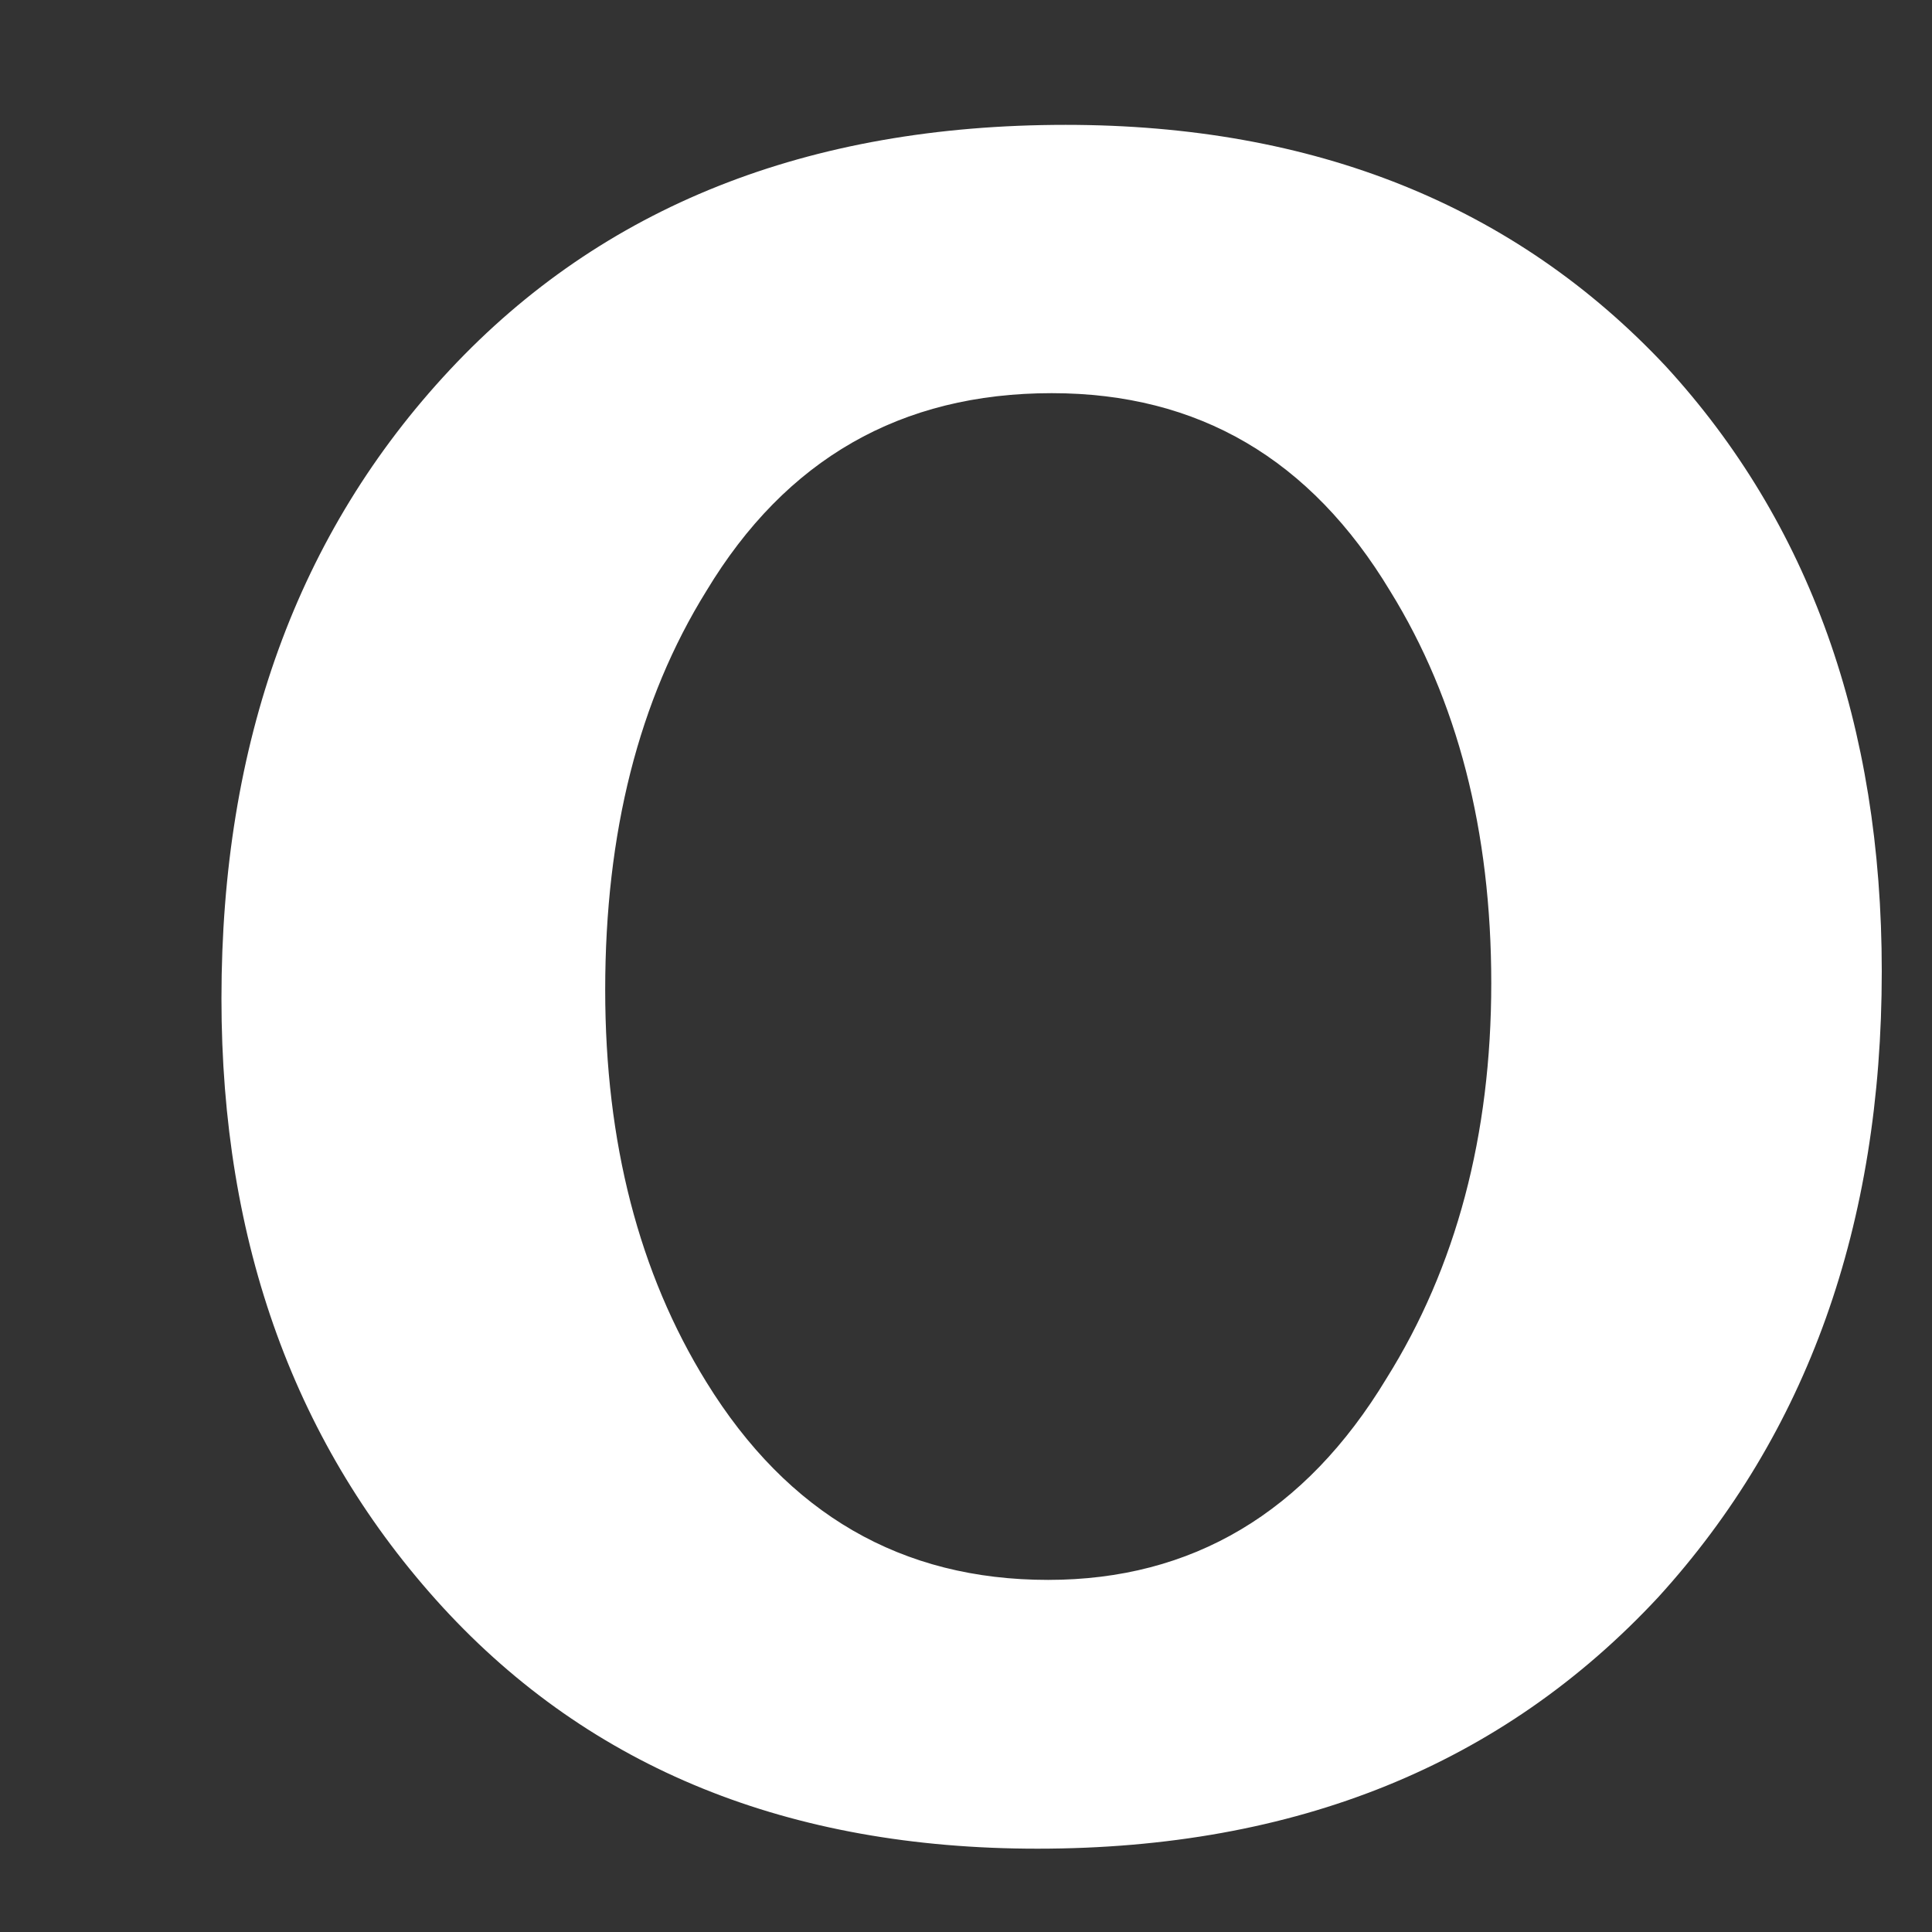 <?xml version="1.0" encoding="UTF-8" standalone="no"?><svg width='8' height='8' viewBox='0 0 8 8' fill='none' xmlns='http://www.w3.org/2000/svg'>
<rect x="0" y="0" width="8" height="8" fill="#333333" stroke="none"/>
<path d='M7.792 4.022C7.792 5.074 7.483 5.936 6.867 6.613C6.221 7.308 5.366 7.655 4.296 7.655C3.267 7.655 2.447 7.323 1.833 6.655C1.223 5.989 0.917 5.148 0.917 4.135C0.917 3.075 1.232 2.206 1.863 1.531C2.494 0.856 3.343 0.517 4.413 0.517C5.442 0.517 6.272 0.85 6.897 1.516C7.492 2.164 7.792 3 7.792 4.022ZM6.175 4.071C6.175 3.44 6.035 2.898 5.756 2.447C5.427 1.901 4.963 1.628 4.355 1.628C3.73 1.628 3.254 1.901 2.925 2.447C2.645 2.898 2.506 3.448 2.506 4.099C2.506 4.73 2.646 5.272 2.925 5.723C3.262 6.269 3.733 6.542 4.34 6.542C4.936 6.542 5.405 6.264 5.741 5.708C6.029 5.248 6.175 4.702 6.175 4.071Z' fill='white'/>
</svg>
